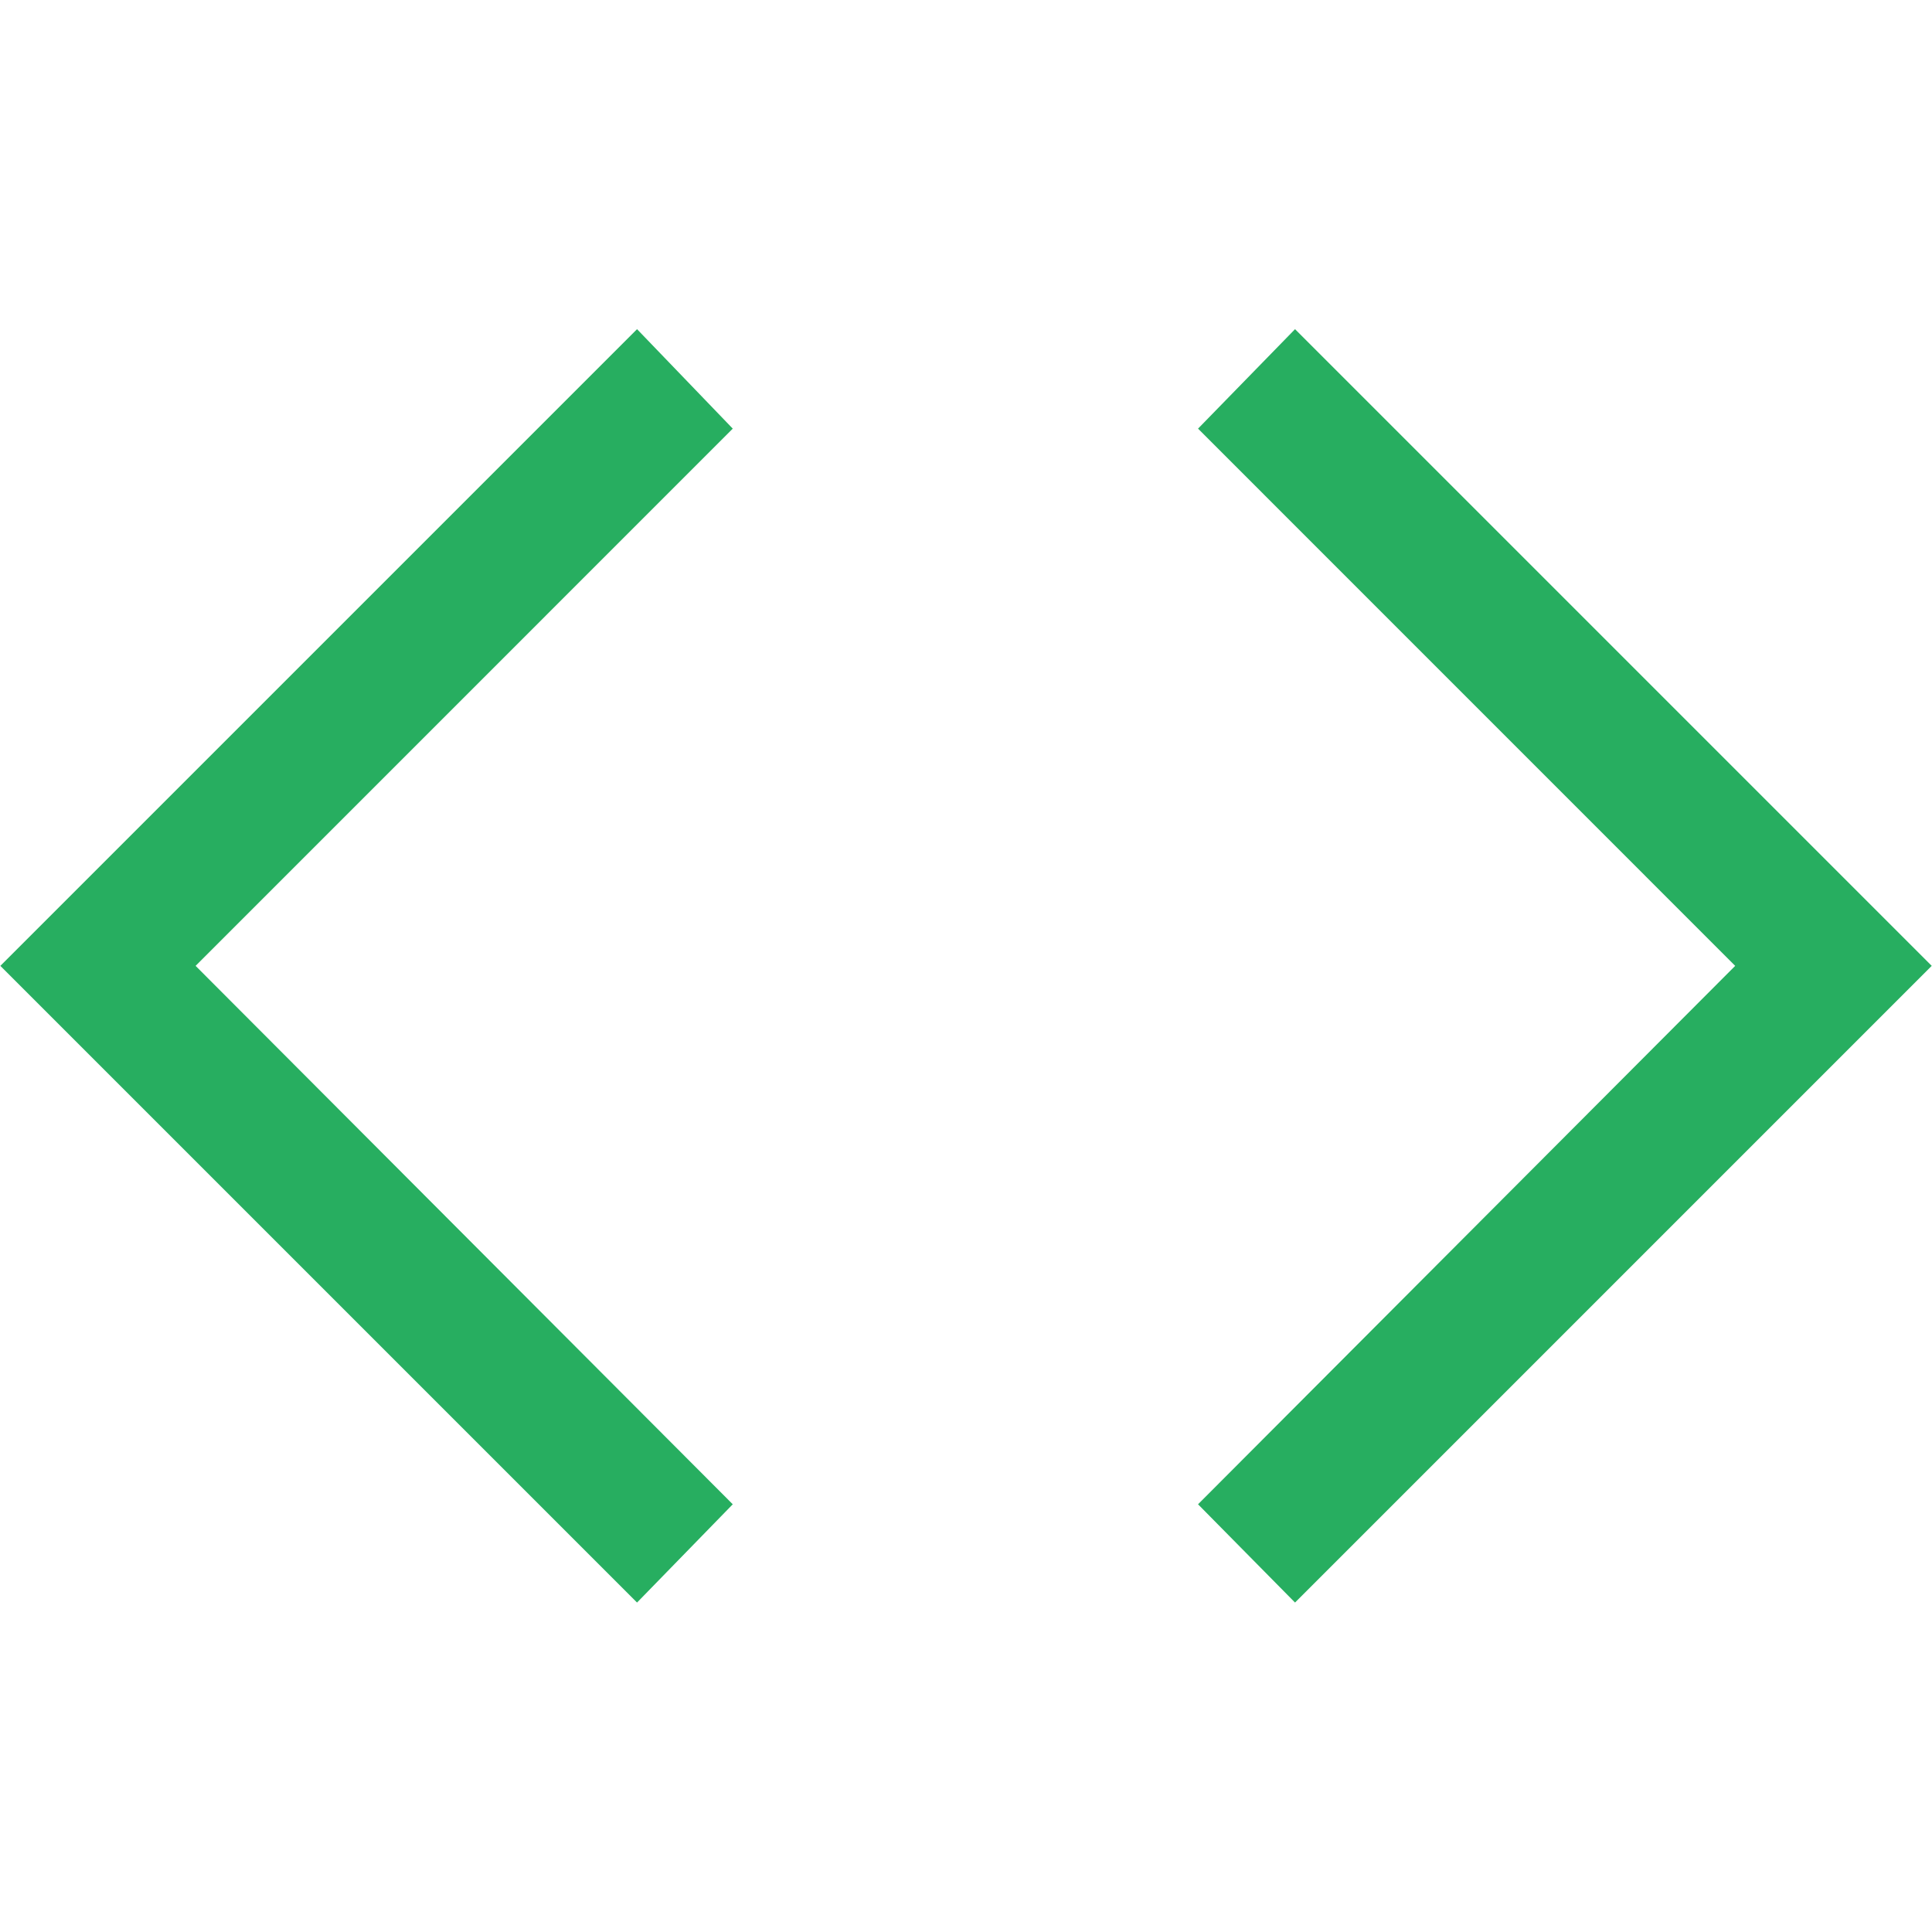 <?xml version="1.0" ?>
<svg xmlns="http://www.w3.org/2000/svg" fill="none" viewBox="0 0 27.31 27.31">
	<style>
		.cls0 { fill: #27AE60; }
	</style>
	<g transform="translate(-.21 -.6)">
		<path d="M 10.568,21.864 L 9.215,23.253 L 0.215,14.253 L 9.215,5.253 L 10.568,6.659 L 2.975,14.253 L 10.568,21.864" class="cls0"/>
		<path transform="translate(-100 0)" d="M 127.516,14.253 L 118.516,23.253 L 117.145,21.864 L 124.738,14.253 L 117.145,6.659 L 118.516,5.253 L 127.516,14.253" class="cls0"/>
	</g>
</svg>